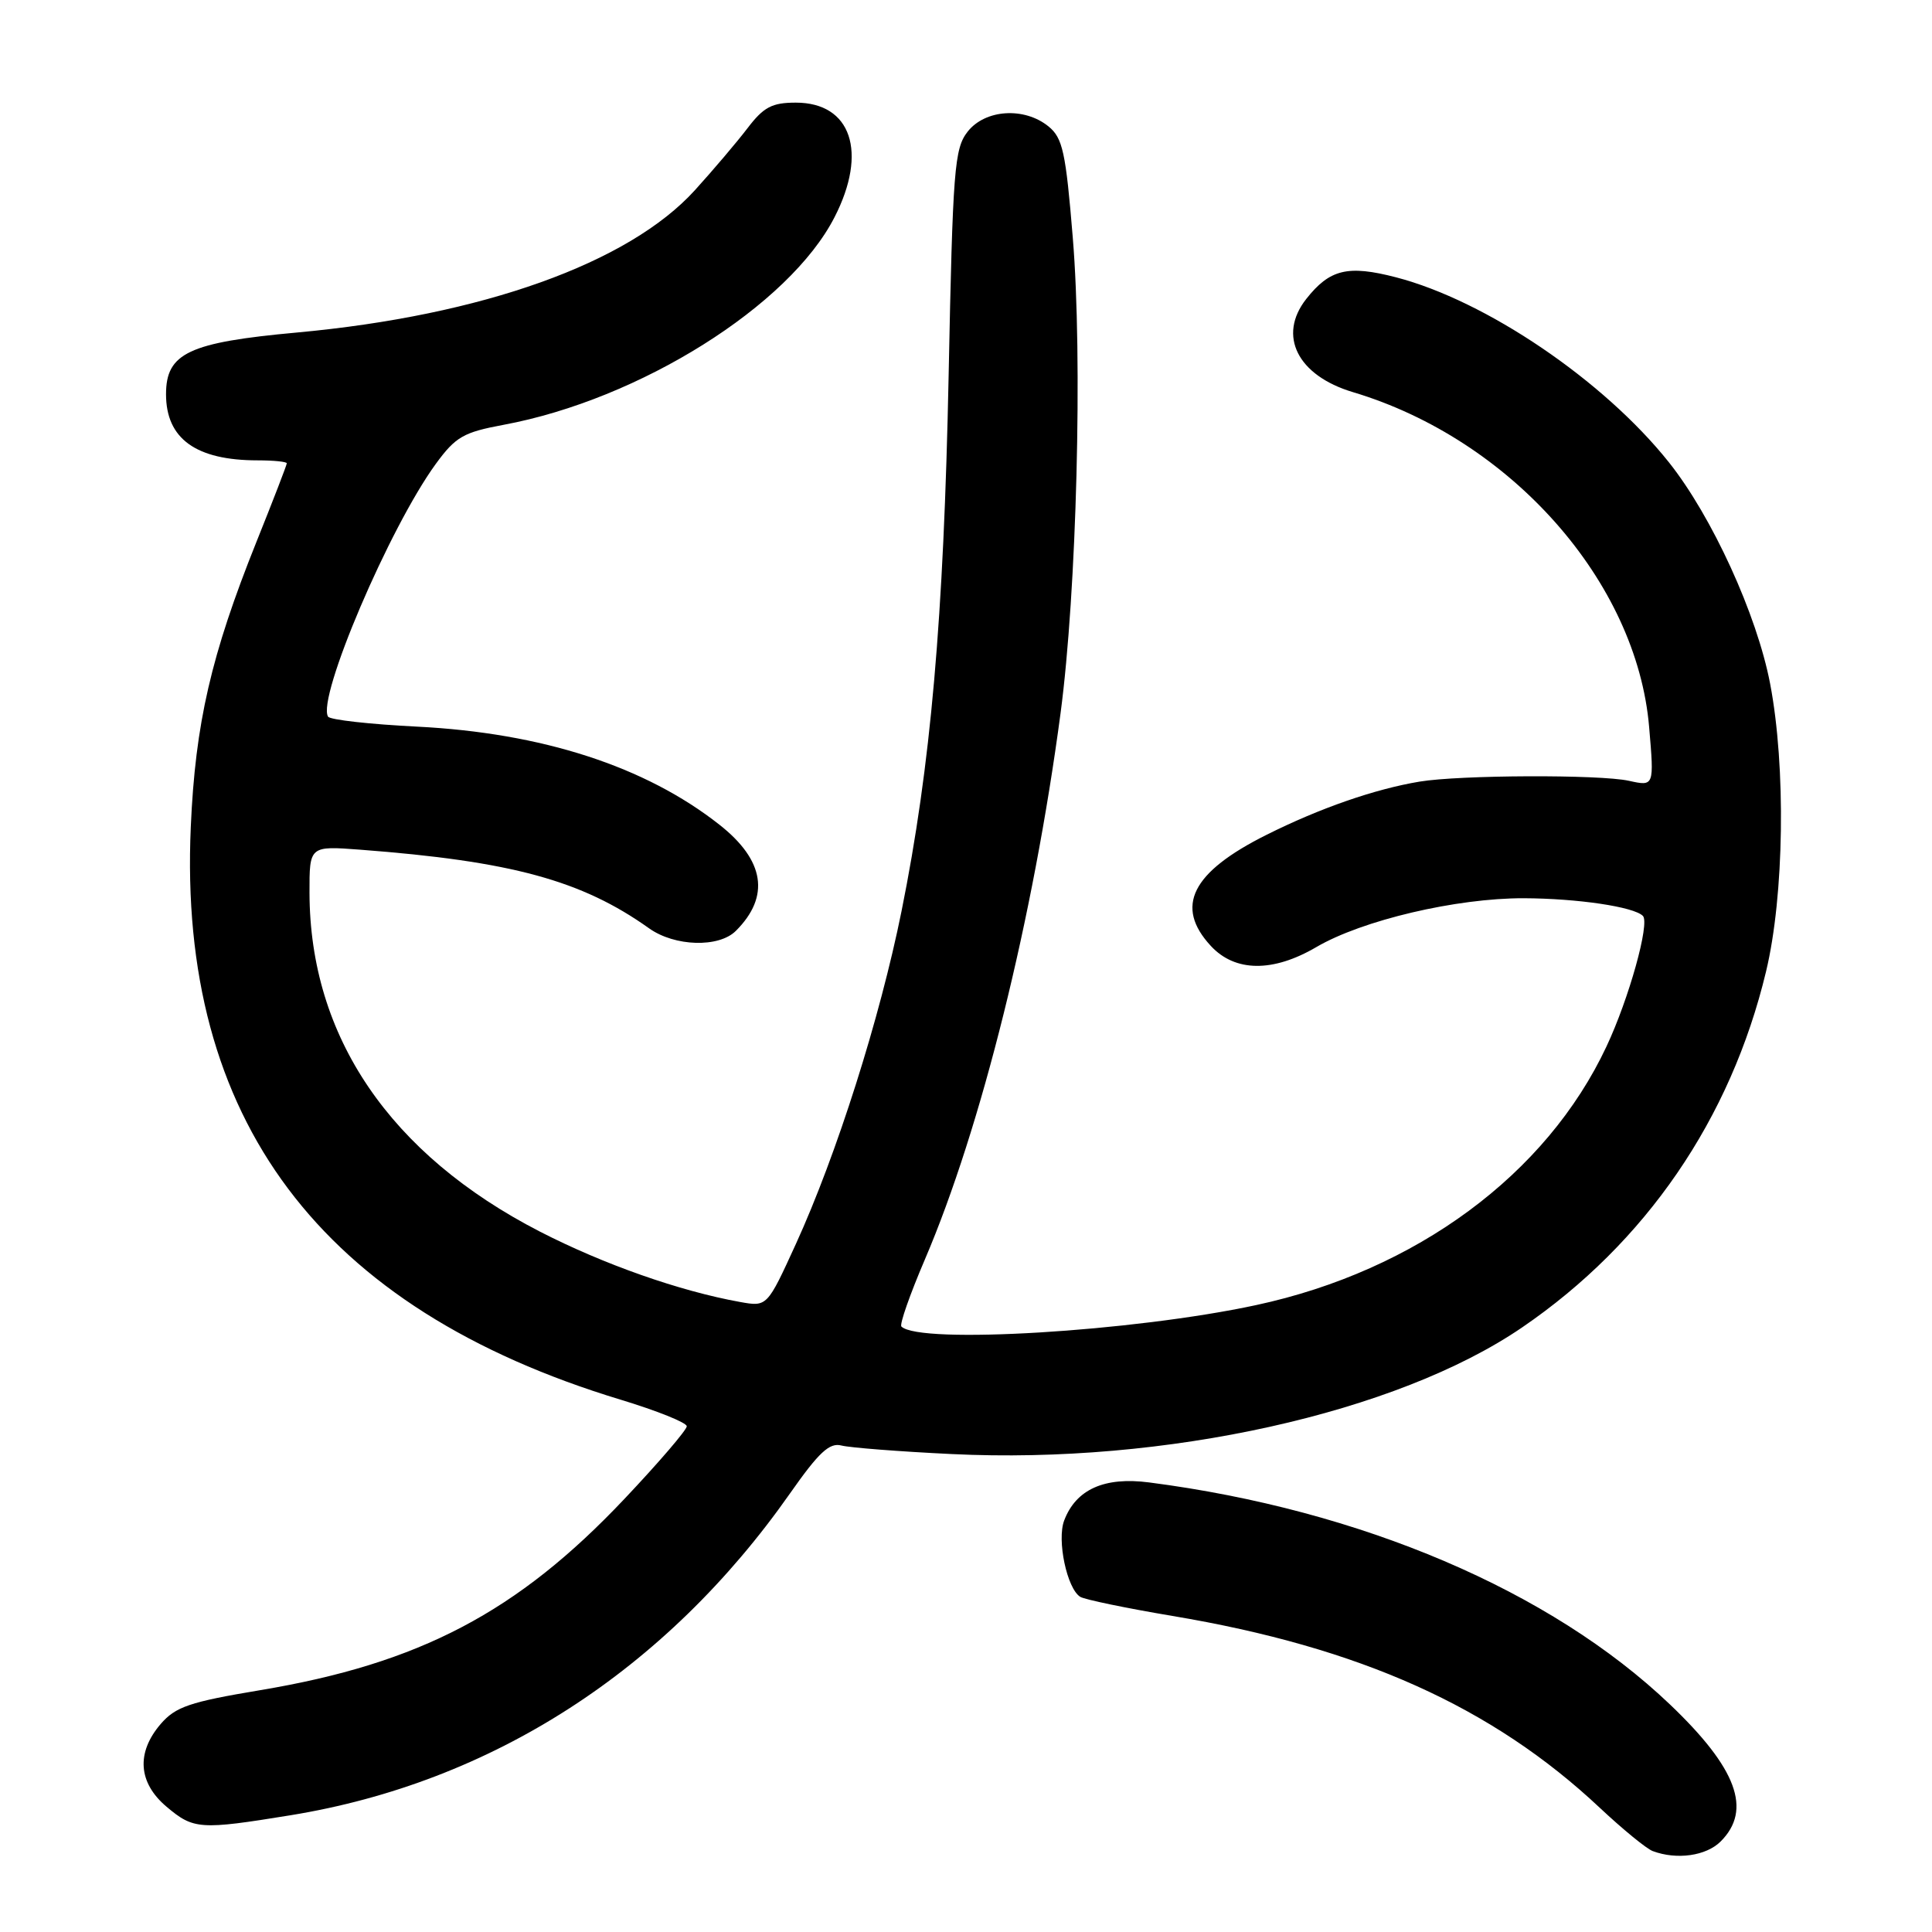 <?xml version="1.0" encoding="UTF-8" standalone="no"?>
<!DOCTYPE svg PUBLIC "-//W3C//DTD SVG 1.1//EN" "http://www.w3.org/Graphics/SVG/1.1/DTD/svg11.dtd" >
<svg xmlns="http://www.w3.org/2000/svg" xmlns:xlink="http://www.w3.org/1999/xlink" version="1.1" viewBox="0 0 256 256">
 <g >
 <path fill="currentColor"
d=" M 228.00 244.00 C 232.19 239.81 230.15 234.31 221.29 225.86 C 205.48 210.78 180.35 200.06 152.27 196.43 C 146.34 195.66 142.58 197.34 141.01 201.47 C 140.02 204.07 141.38 210.50 143.14 211.59 C 143.73 211.95 149.22 213.09 155.35 214.12 C 180.19 218.28 197.74 226.16 212.00 239.56 C 215.03 242.40 218.18 244.98 219.00 245.28 C 222.19 246.47 226.08 245.92 228.00 244.00 Z  M 38.50 240.53 C 65.18 236.19 88.23 221.33 104.67 197.90 C 108.50 192.44 109.91 191.12 111.50 191.54 C 112.60 191.82 119.18 192.34 126.11 192.67 C 154.39 194.05 185.08 187.24 201.69 175.89 C 218.07 164.70 229.33 148.27 234.01 128.73 C 236.42 118.70 236.66 101.62 234.55 90.59 C 232.80 81.44 226.84 68.42 221.14 61.26 C 212.51 50.42 196.89 39.83 184.96 36.74 C 178.59 35.09 176.19 35.67 173.08 39.62 C 169.27 44.47 171.92 49.76 179.27 51.96 C 200.22 58.23 216.89 77.08 218.52 96.35 C 219.19 104.20 219.19 104.20 215.84 103.46 C 211.99 102.61 193.41 102.68 188.09 103.57 C 182.16 104.56 174.89 107.08 167.82 110.62 C 157.88 115.58 155.61 120.13 160.45 125.35 C 163.66 128.81 168.67 128.86 174.41 125.50 C 180.50 121.93 192.96 119.00 201.91 119.02 C 209.03 119.05 216.48 120.15 217.69 121.36 C 218.64 122.31 215.85 132.33 212.86 138.68 C 204.91 155.62 187.64 168.37 166.45 172.93 C 150.16 176.44 121.82 178.15 119.44 175.77 C 119.17 175.51 120.57 171.51 122.55 166.89 C 130.01 149.46 136.92 121.66 140.53 94.50 C 142.67 78.38 143.47 47.47 142.15 31.50 C 141.22 20.13 140.81 18.28 138.93 16.75 C 135.73 14.15 130.55 14.48 128.22 17.44 C 126.46 19.69 126.25 22.33 125.70 49.69 C 125.05 81.95 123.32 101.57 119.46 120.72 C 116.59 134.95 110.86 153.00 105.46 164.83 C 101.65 173.16 101.65 173.16 98.07 172.52 C 90.06 171.08 80.01 167.54 71.55 163.20 C 51.66 152.96 41.05 137.36 41.01 118.29 C 41.00 112.08 41.00 112.08 47.75 112.59 C 67.76 114.11 77.08 116.65 86.01 123.01 C 89.41 125.43 95.26 125.60 97.51 123.34 C 102.07 118.79 101.33 114.00 95.33 109.28 C 85.52 101.55 71.82 97.11 55.22 96.28 C 49.02 95.97 43.73 95.38 43.47 94.96 C 41.96 92.51 51.60 69.89 57.76 61.45 C 60.38 57.87 61.41 57.28 66.73 56.29 C 84.75 52.94 104.58 40.50 110.58 28.78 C 115.01 20.15 112.79 13.60 105.45 13.60 C 102.30 13.60 101.19 14.18 99.07 16.96 C 97.66 18.81 94.51 22.52 92.08 25.20 C 83.31 34.87 63.89 41.81 39.35 44.06 C 25.01 45.37 22.00 46.79 22.00 52.24 C 22.00 58.14 25.97 61.00 34.15 61.00 C 36.27 61.00 38.00 61.18 38.00 61.39 C 38.00 61.61 36.19 66.30 33.98 71.80 C 27.97 86.79 25.88 95.85 25.28 109.57 C 23.57 148.30 42.41 173.40 82.25 185.47 C 87.06 186.93 91.00 188.51 91.00 188.99 C 91.00 189.47 87.29 193.80 82.75 198.60 C 68.56 213.63 55.60 220.43 34.46 223.96 C 25.12 225.52 23.27 226.15 21.29 228.44 C 18.02 232.25 18.31 236.24 22.08 239.41 C 25.65 242.42 26.51 242.48 38.50 240.53 Z "/>
</g>
</svg>